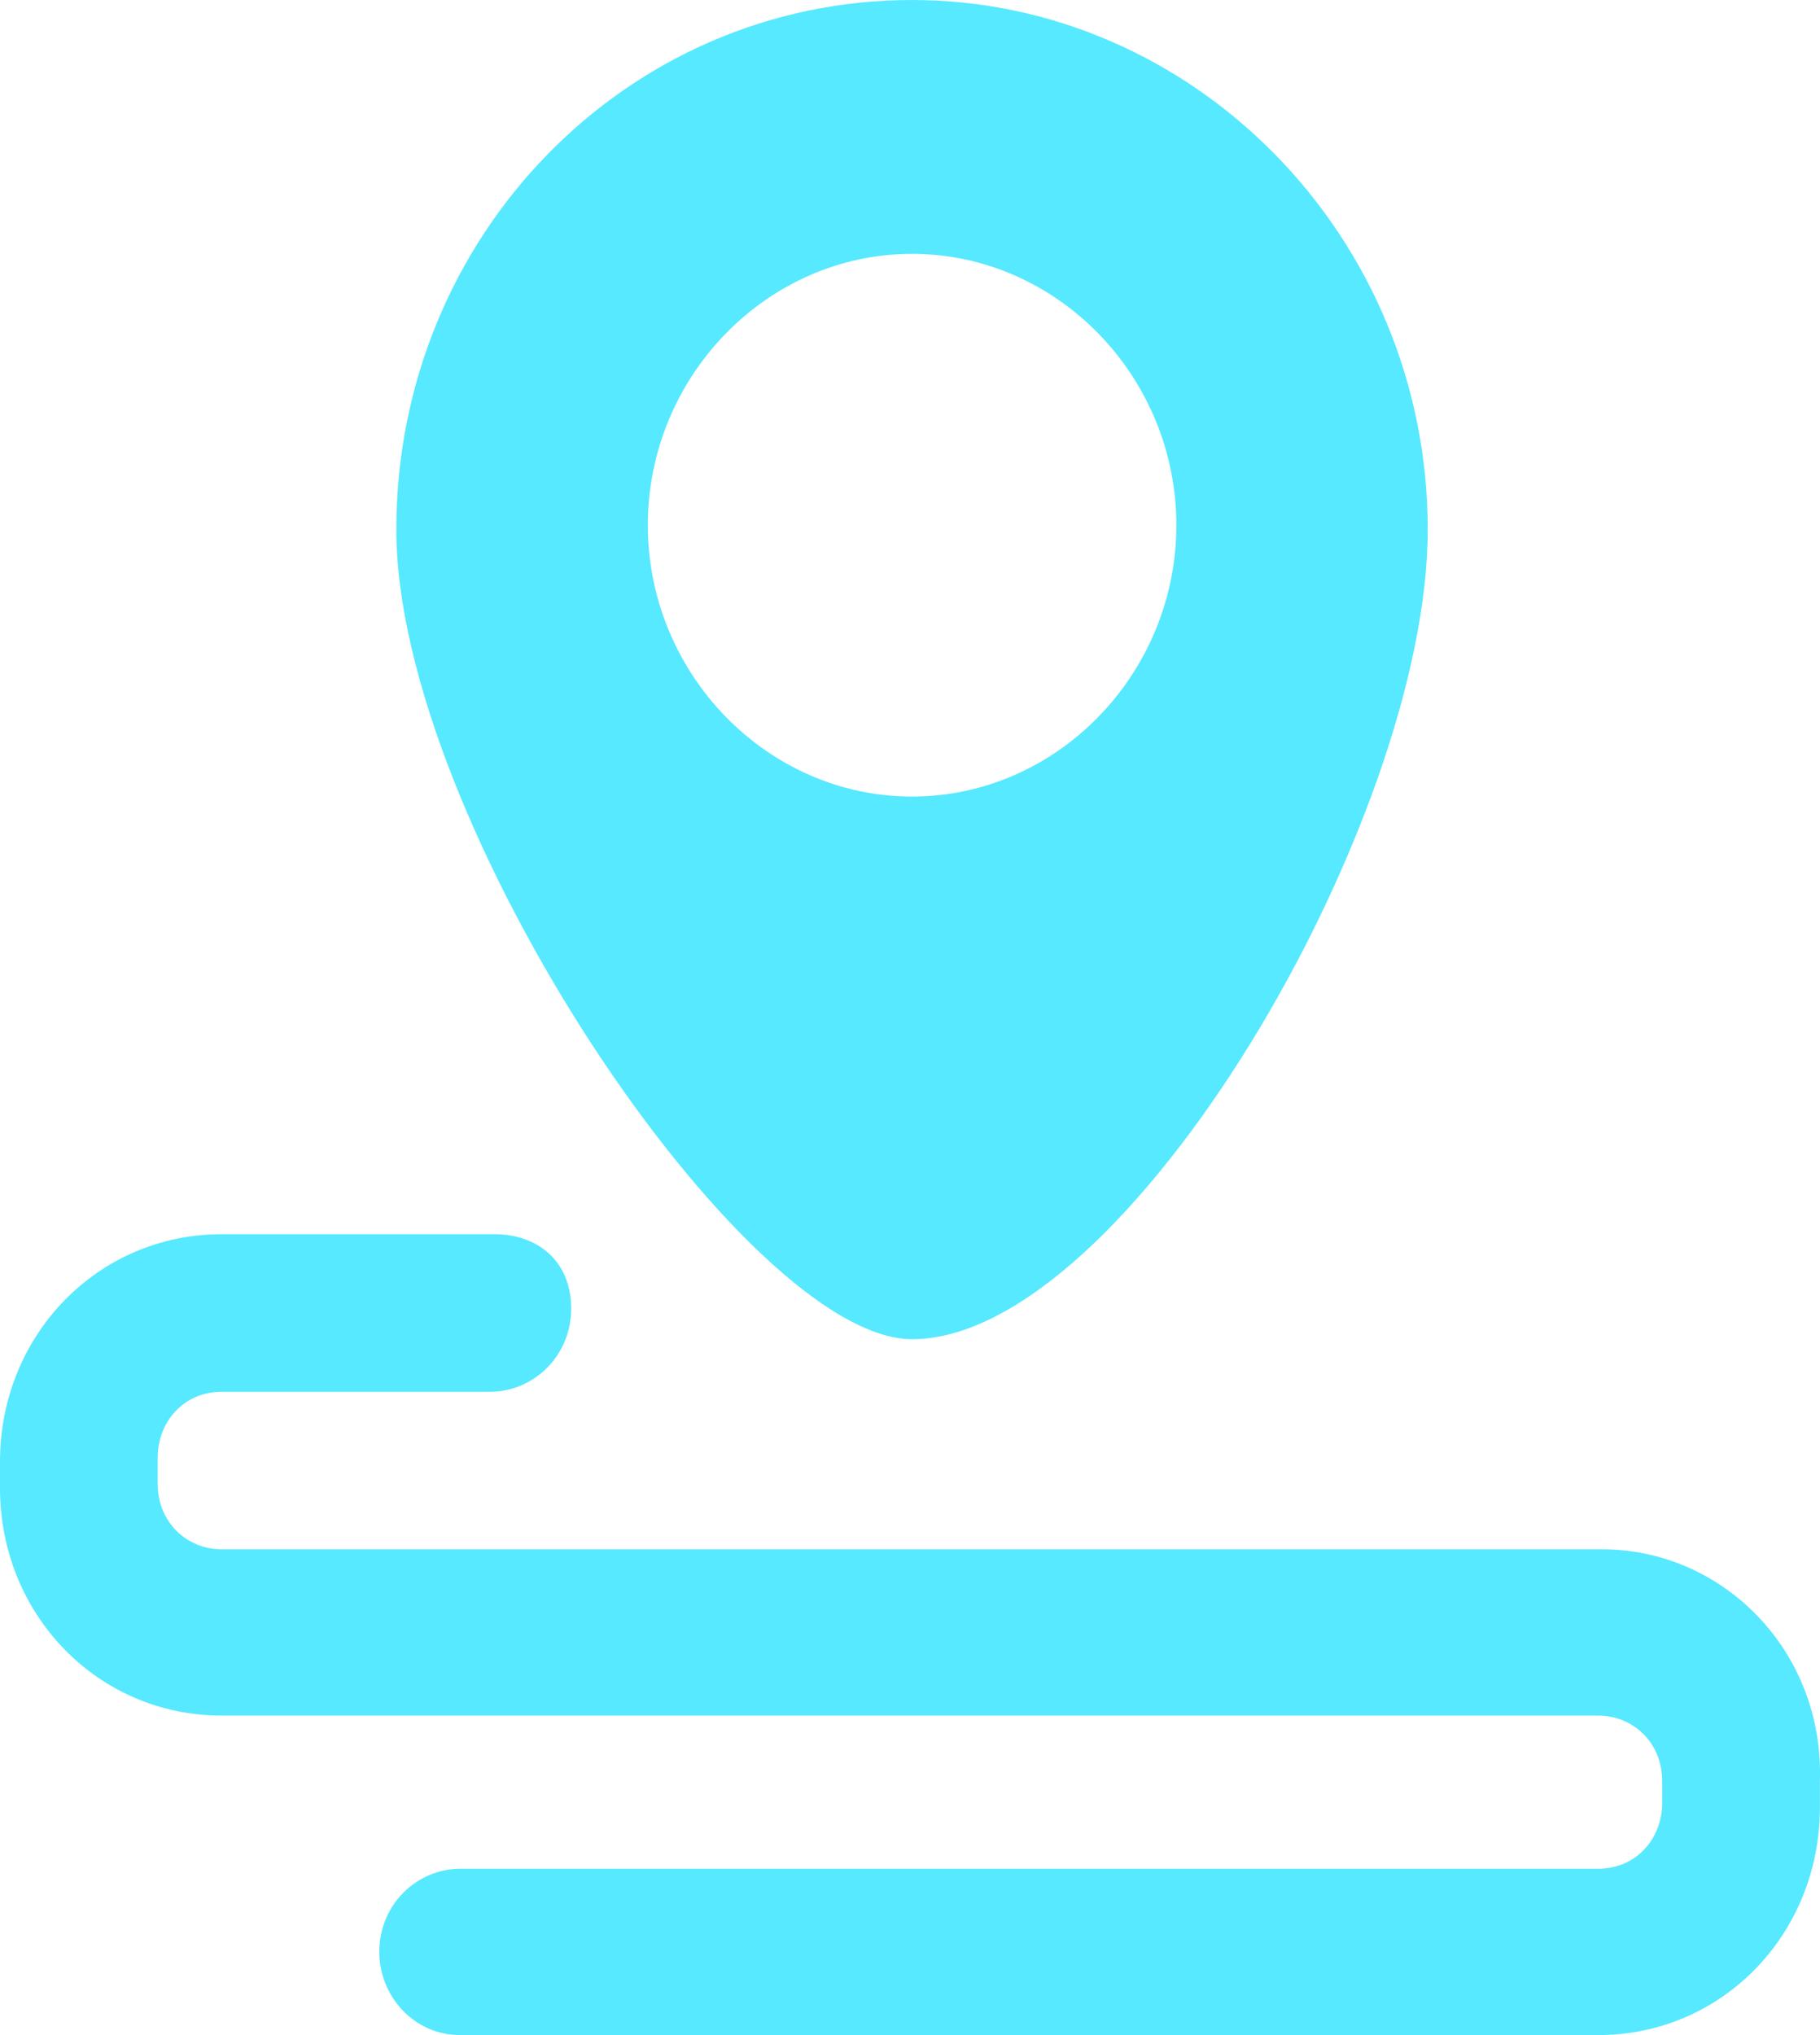 <?xml version="1.0" encoding="UTF-8"?>
<svg width="17px" height="19px" viewBox="0 0 17 19" version="1.1" xmlns="http://www.w3.org/2000/svg" xmlns:xlink="http://www.w3.org/1999/xlink">
    <title>形状备份 7</title>
    <g id="任务调度" stroke="none" stroke-width="1" fill="none" fill-rule="evenodd">
        <g id="切图" transform="translate(-227, -134)" fill="#56E9FF" fill-rule="nonzero">
            <g transform="translate(20, 20)" id="形状备份-7">
                <path d="M221.968,128.465 L209.07,128.465 C208.752,128.465 208.473,128.219 208.473,127.852 L208.473,127.606 C208.473,127.28 208.712,126.994 209.07,126.994 L211.578,126.994 C211.976,126.994 212.335,126.667 212.335,126.217 C212.335,125.768 212.016,125.523 211.618,125.523 L209.07,125.523 C207.916,125.523 207,126.462 207,127.647 L207,127.892 C207,129.077 207.916,130.017 209.07,130.017 L221.929,130.017 C222.247,130.017 222.526,130.262 222.526,130.63 L222.526,130.834 C222.526,131.161 222.287,131.447 221.929,131.447 L211.299,131.447 C210.901,131.447 210.543,131.774 210.543,132.224 C210.543,132.632 210.862,133 211.299,133 L221.929,133 C223.083,133 223.999,132.06 223.999,130.875 L223.999,130.63 C224.039,129.404 223.083,128.465 221.968,128.465 Z M215.519,114 C212.852,114 210.702,116.206 210.702,118.944 C210.702,121.682 213.967,126.503 215.519,126.503 C217.51,126.503 220.336,121.682 220.336,118.944 C220.336,116.206 218.147,114 215.519,114 Z M215.519,121.437 C214.166,121.437 213.051,120.292 213.051,118.903 C213.051,117.514 214.166,116.37 215.519,116.37 C216.873,116.37 217.988,117.514 217.988,118.903 C217.988,120.292 216.873,121.437 215.519,121.437 Z"></path>
            </g>
        </g>
    </g>
</svg>